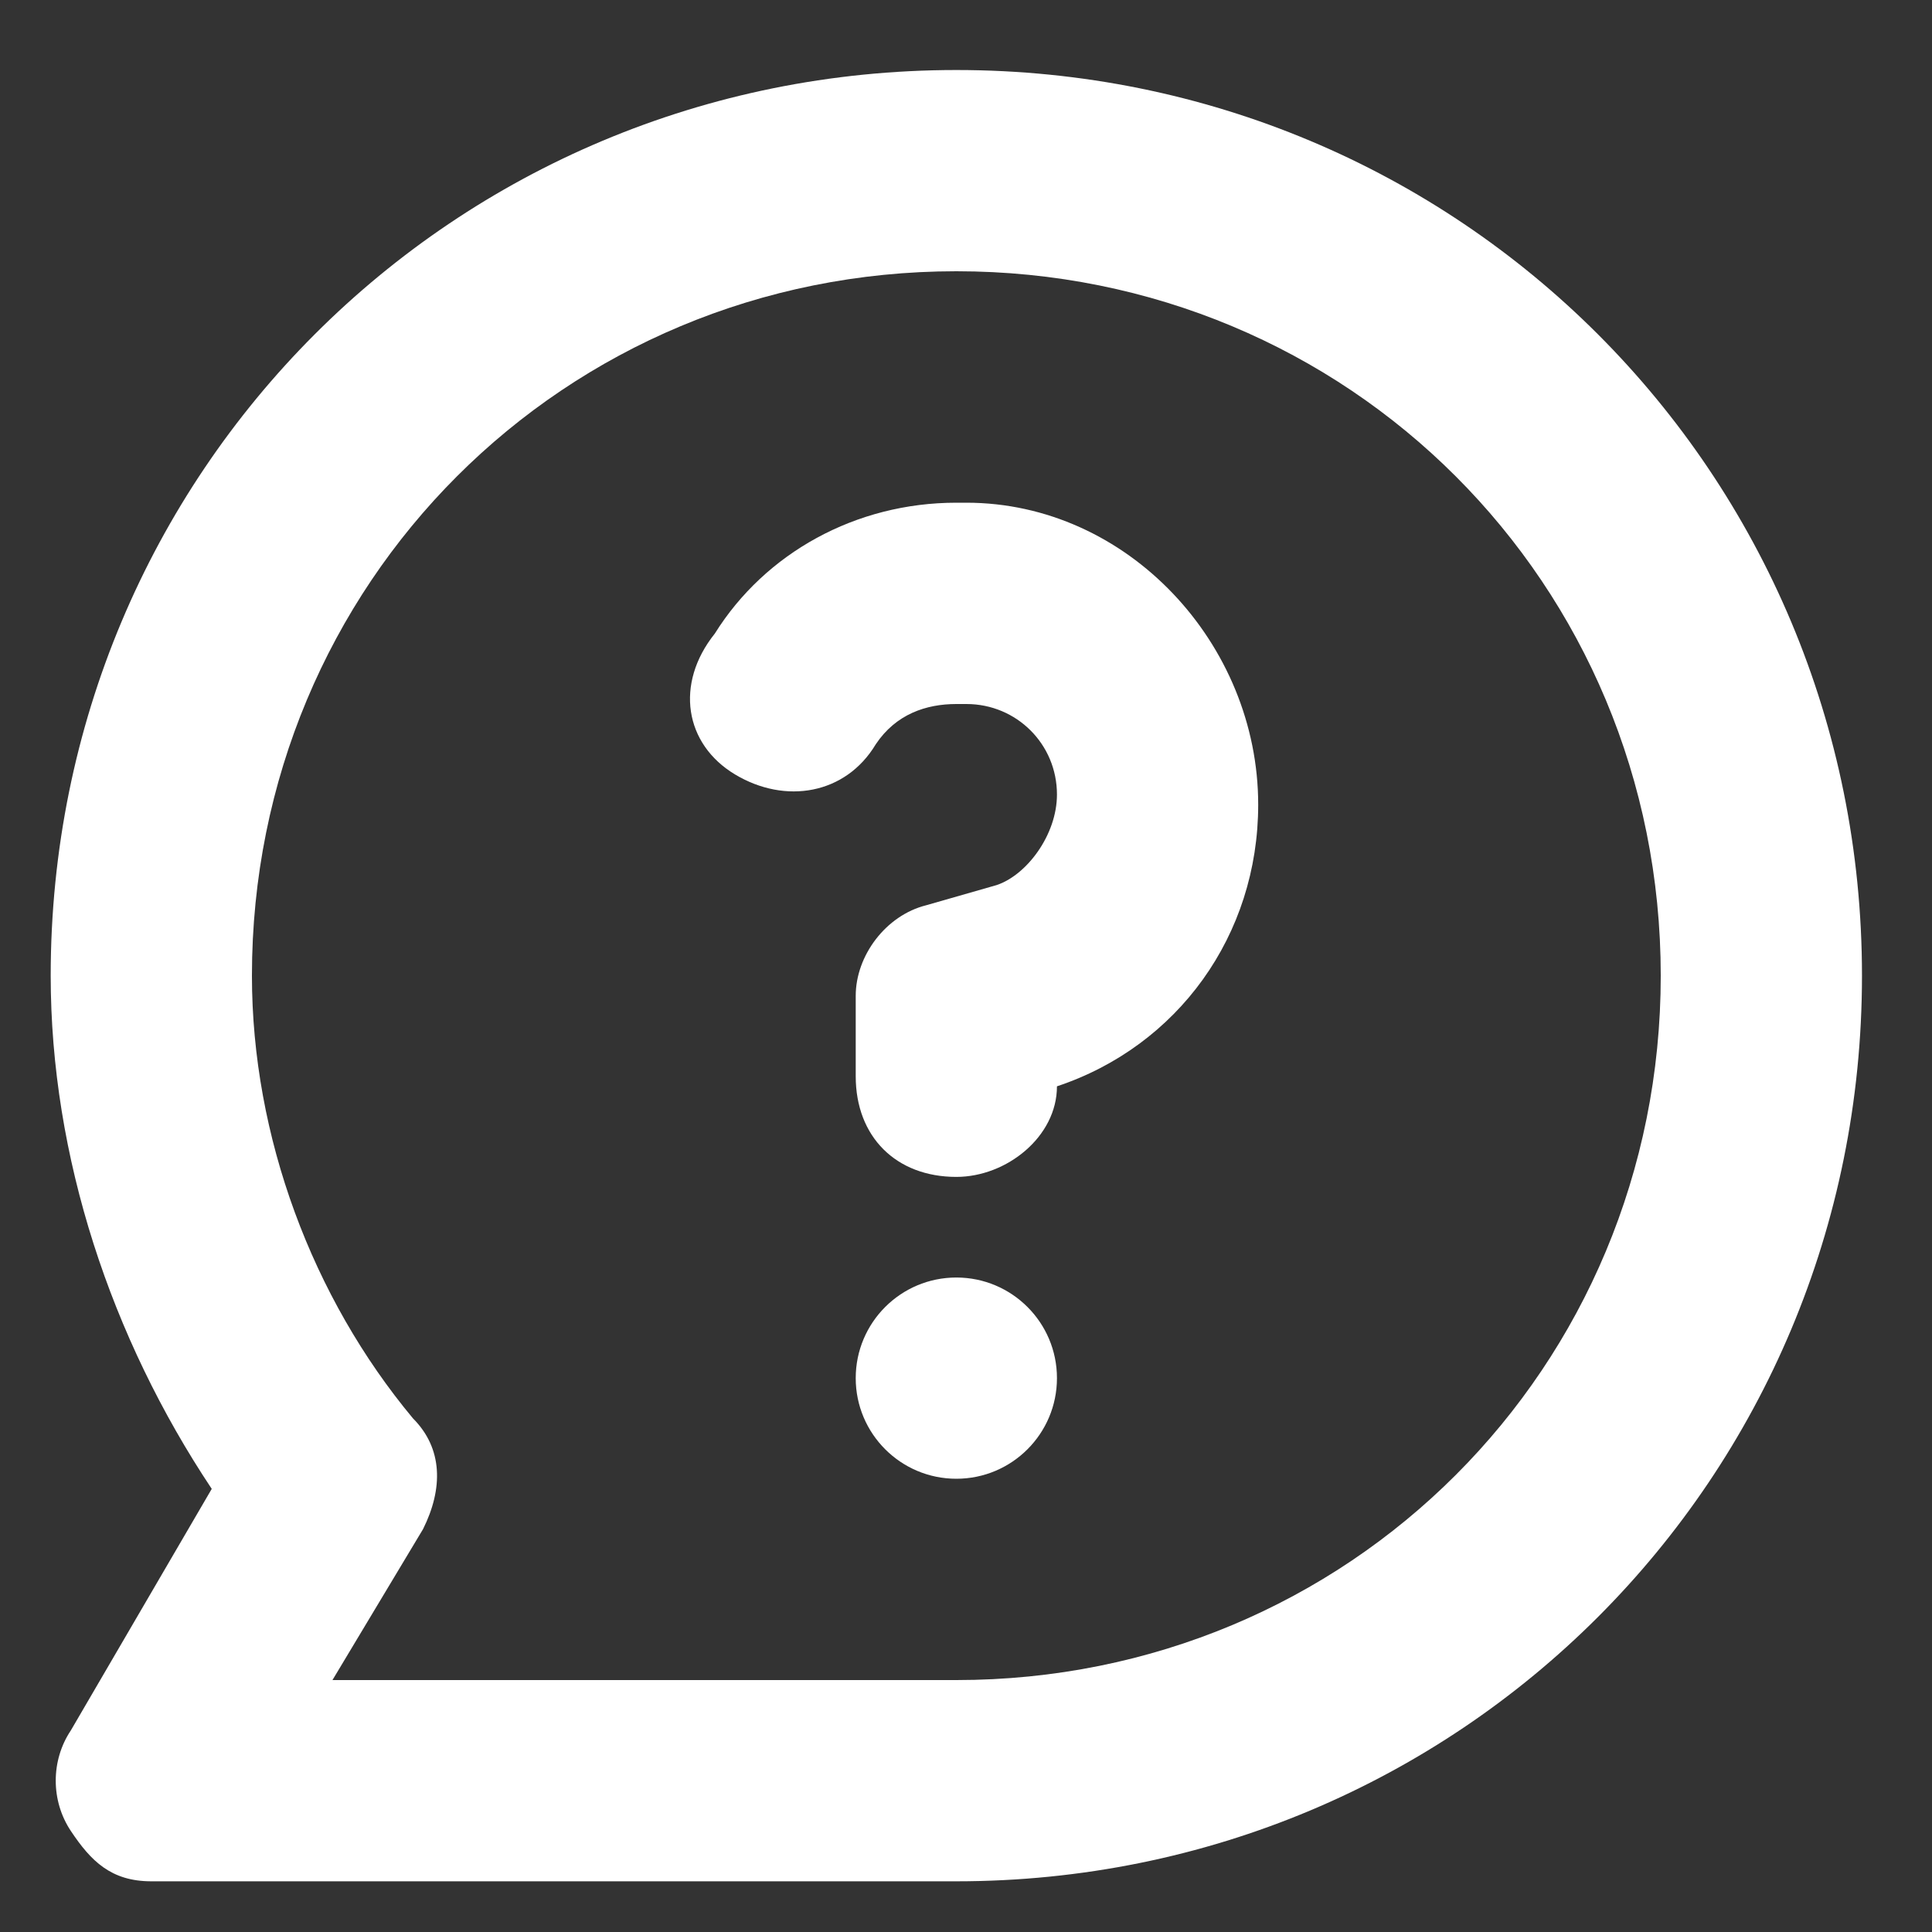 <svg width="25" height="25" viewBox="0 0 25 25" fill="none" xmlns="http://www.w3.org/2000/svg">
<rect x="0" y="0" width="25" height="25" fill="#333333" stroke="none"/>
<path d="M12.375 0.906C5.865 0.906 0.656 6.115 0.656 12.625C0.656 14.969 1.438 17.312 2.74 19.266L0.917 22.391C0.656 22.781 0.656 23.302 0.917 23.693C1.177 24.083 1.438 24.344 1.958 24.344H12.375C18.885 24.344 24.094 19.135 24.094 12.625C24.094 6.115 18.885 0.906 12.375 0.906ZM12.375 21.74H4.302L5.474 19.787C5.734 19.266 5.734 18.745 5.344 18.354C4.042 16.792 3.26 14.708 3.26 12.625C3.26 7.547 7.297 3.51 12.375 3.51C17.453 3.51 21.49 7.547 21.49 12.625C21.49 17.703 17.453 21.74 12.375 21.74Z" fill="white"/>
<path d="M12.505 6.505H12.375C11.073 6.505 9.901 7.156 9.25 8.198C8.729 8.849 8.859 9.63 9.511 10.021C10.162 10.412 10.943 10.281 11.333 9.63C11.594 9.24 11.985 9.11 12.375 9.11H12.505C13.156 9.11 13.677 9.63 13.677 10.281C13.677 10.802 13.287 11.323 12.896 11.453L11.985 11.714C11.464 11.844 11.073 12.365 11.073 12.886V13.927C11.073 14.709 11.594 15.229 12.375 15.229C13.026 15.229 13.677 14.709 13.677 14.057C15.24 13.537 16.281 12.104 16.281 10.412C16.281 8.328 14.589 6.505 12.505 6.505Z" fill="white"/>
<path d="M12.375 19.135C13.094 19.135 13.677 18.552 13.677 17.833C13.677 17.114 13.094 16.531 12.375 16.531C11.656 16.531 11.073 17.114 11.073 17.833C11.073 18.552 11.656 19.135 12.375 19.135Z" fill="white"/>
</svg>
